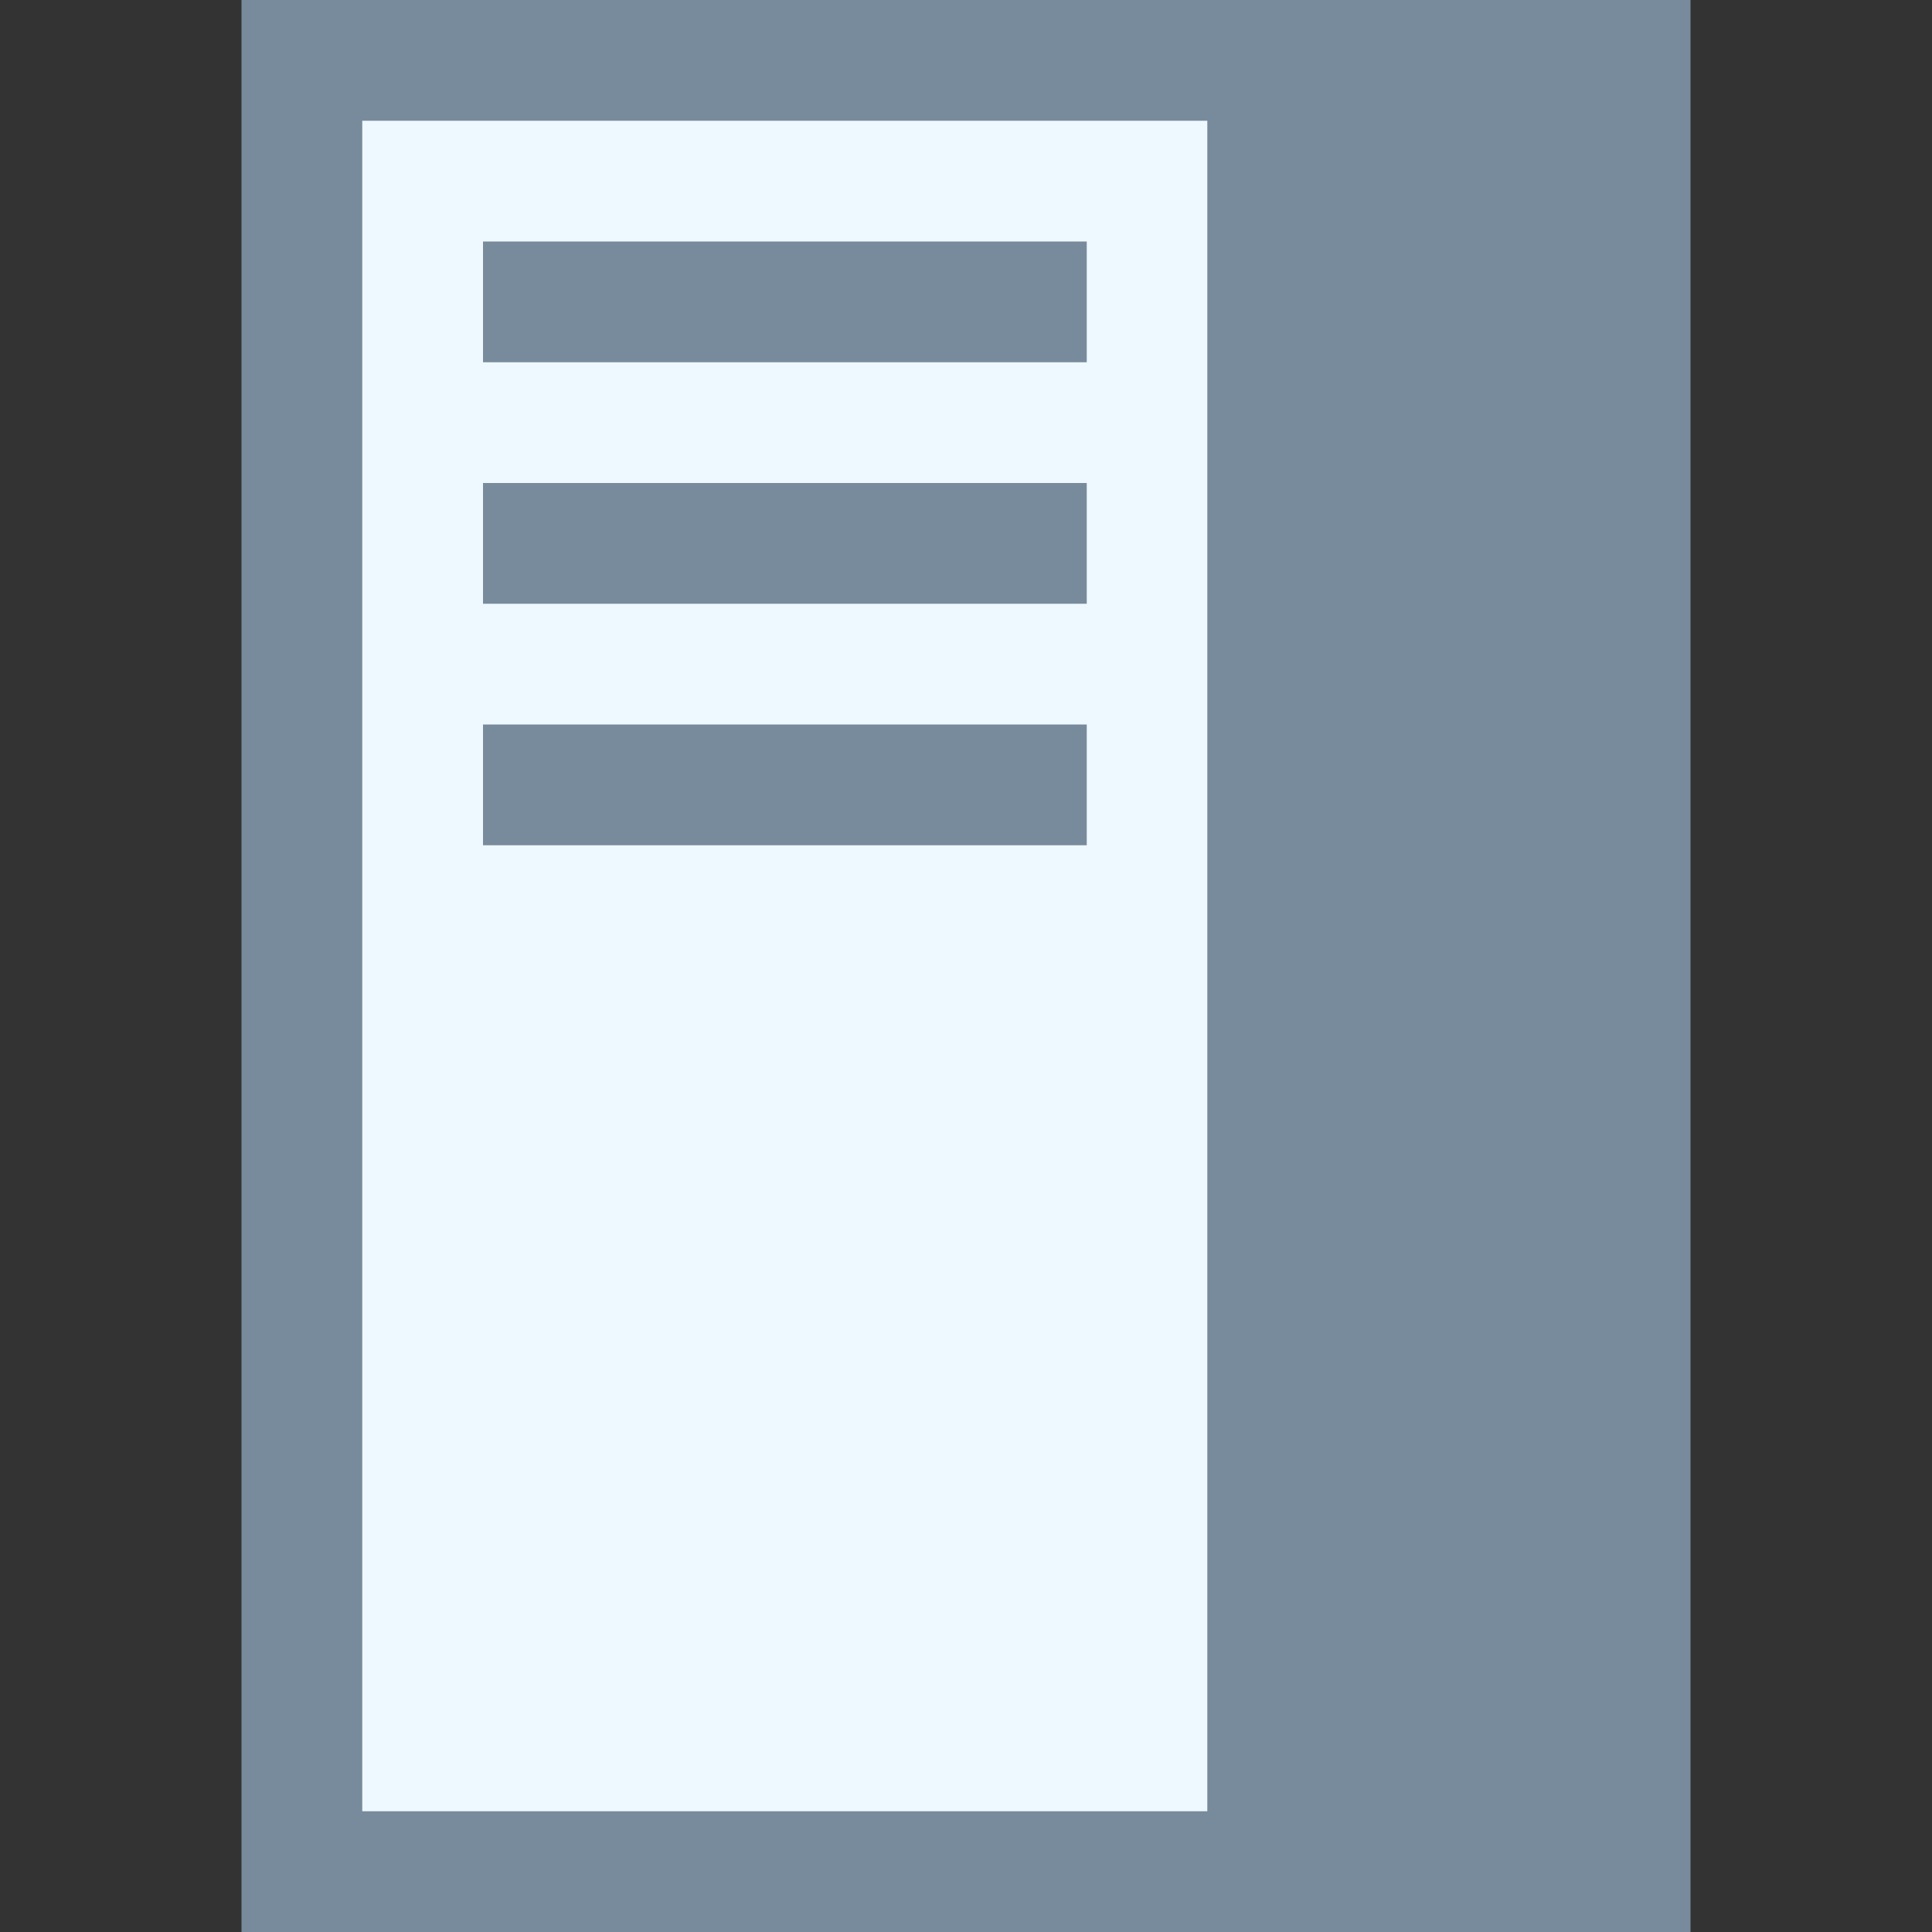 <?xml version="1.0" encoding="utf-8"?>
<!-- Generator: Adobe Illustrator 22.1.0, SVG Export Plug-In . SVG Version: 6.00 Build 0)  -->
<svg version="1.2" baseProfile="tiny" id="katman_1"
	 xmlns="http://www.w3.org/2000/svg" xmlns:xlink="http://www.w3.org/1999/xlink" x="0px" y="0px" viewBox="0 0 16 16"
	 xml:space="preserve">
<rect x="0" y="0" width="16" height="16" fill="#333333" stroke="none"/>
<path fill="#EEF8FF" d="M2.5,0.5h8v15h-8V0.5z"/>
<path fill="#788B9C" d="M10,1v14H3V1h6 M10,0H2v16h9V0H10z"/>
<path fill="#788B9C" d="M10,0h4v16h-4V0z"/>
<path fill="#788B9C" d="M4,2h5v1H4V2z M4,4h5v1H4V4z M4,6h5v1H4V6z"/>
</svg>
